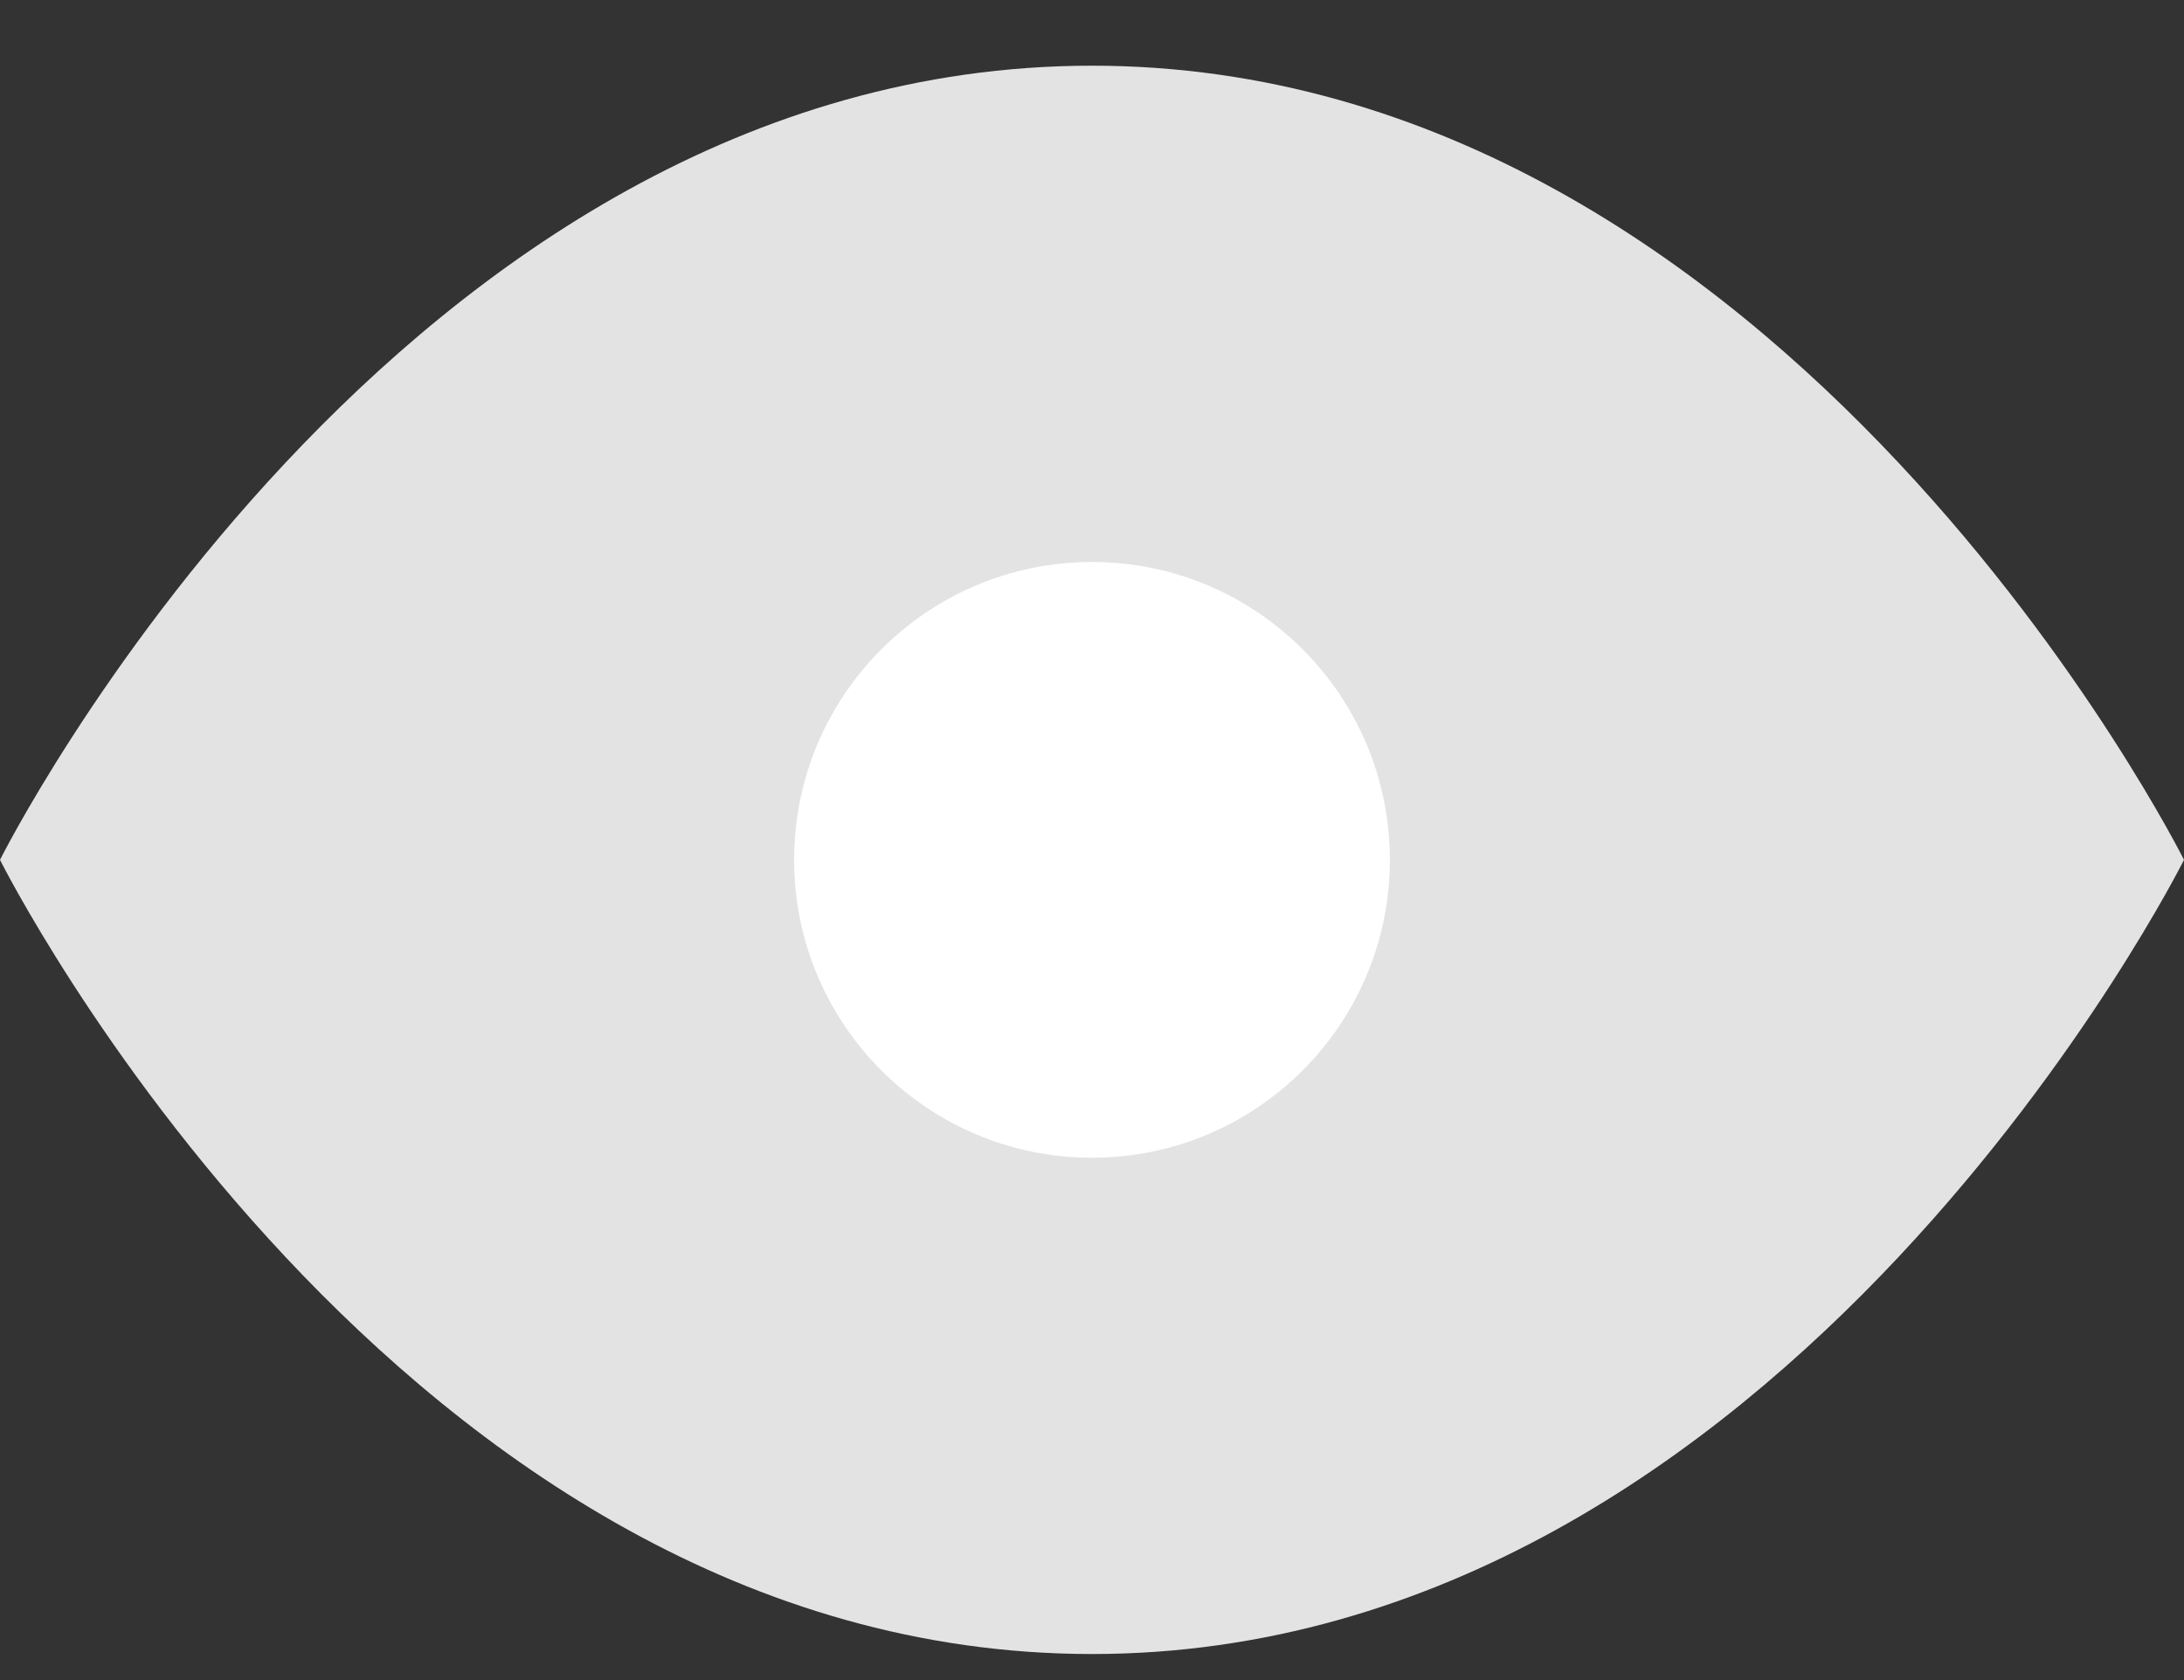 <svg width="13" height="10" viewBox="0 0 13 10" fill="none" xmlns="http://www.w3.org/2000/svg">
<rect x="0" y="0" width="13" height="10" fill="#333333" stroke="none"/>
<path d="M0 5.118C0 5.118 2.364 0.391 6.5 0.391C10.636 0.391 13 5.118 13 5.118C13 5.118 10.636 9.845 6.5 9.845C2.364 9.845 0 5.118 0 5.118Z" fill="#E3E3E3"/>
<path d="M6.5 6.891C7.479 6.891 8.273 6.097 8.273 5.118C8.273 4.139 7.479 3.345 6.5 3.345C5.521 3.345 4.727 4.139 4.727 5.118C4.727 6.097 5.521 6.891 6.5 6.891Z" fill="white"/>
</svg>
